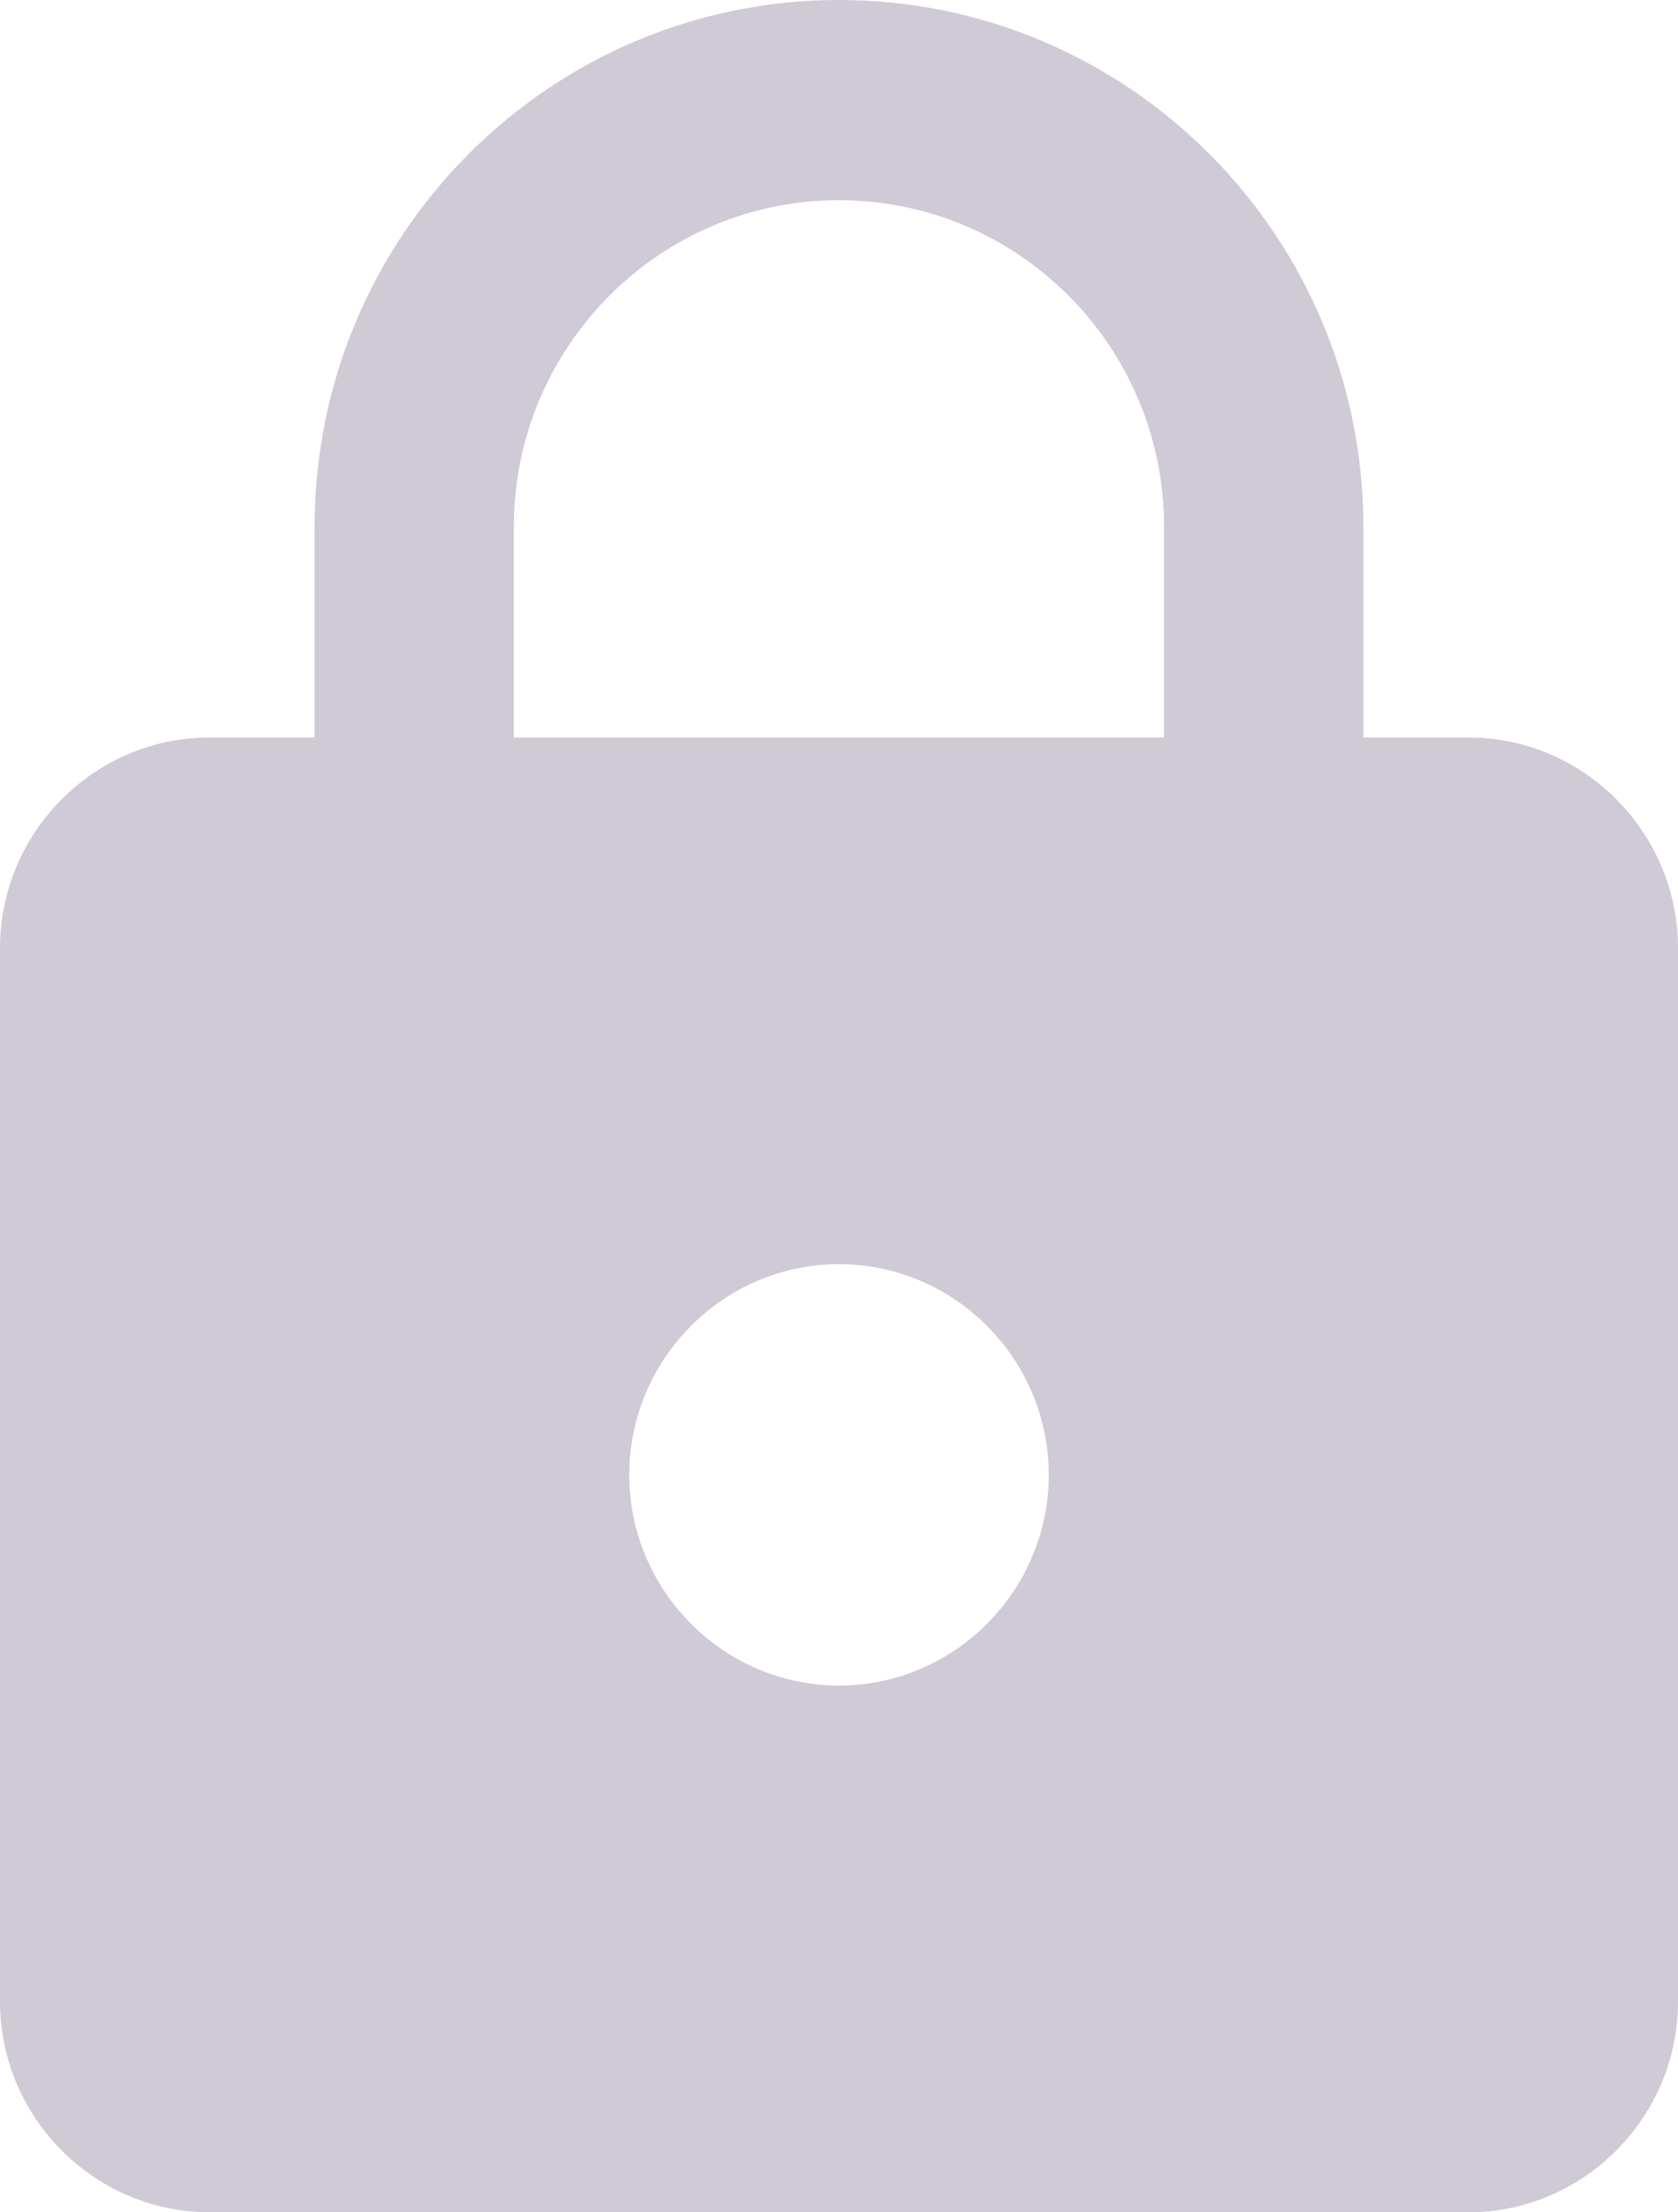 <svg width="22" height="29" viewBox="0 0 22 29" fill="none" xmlns="http://www.w3.org/2000/svg">
<path d="M19.25 9.667H17.875V6.905C17.875 3.093 14.795 0 11 0C7.205 0 4.125 3.093 4.125 6.905V9.667H2.75C1.238 9.667 0 10.909 0 12.429V26.238C0 27.757 1.238 29 2.75 29H19.25C20.762 29 22 27.757 22 26.238V12.429C22 10.909 20.762 9.667 19.25 9.667ZM11 22.095C9.488 22.095 8.25 20.852 8.25 19.333C8.25 17.814 9.488 16.571 11 16.571C12.512 16.571 13.75 17.814 13.75 19.333C13.75 20.852 12.512 22.095 11 22.095ZM15.262 9.667H6.737V6.905C6.737 4.543 8.649 2.624 11 2.624C13.351 2.624 15.262 4.543 15.262 6.905V9.667Z" fill="#D0C9D6"/>
</svg>
